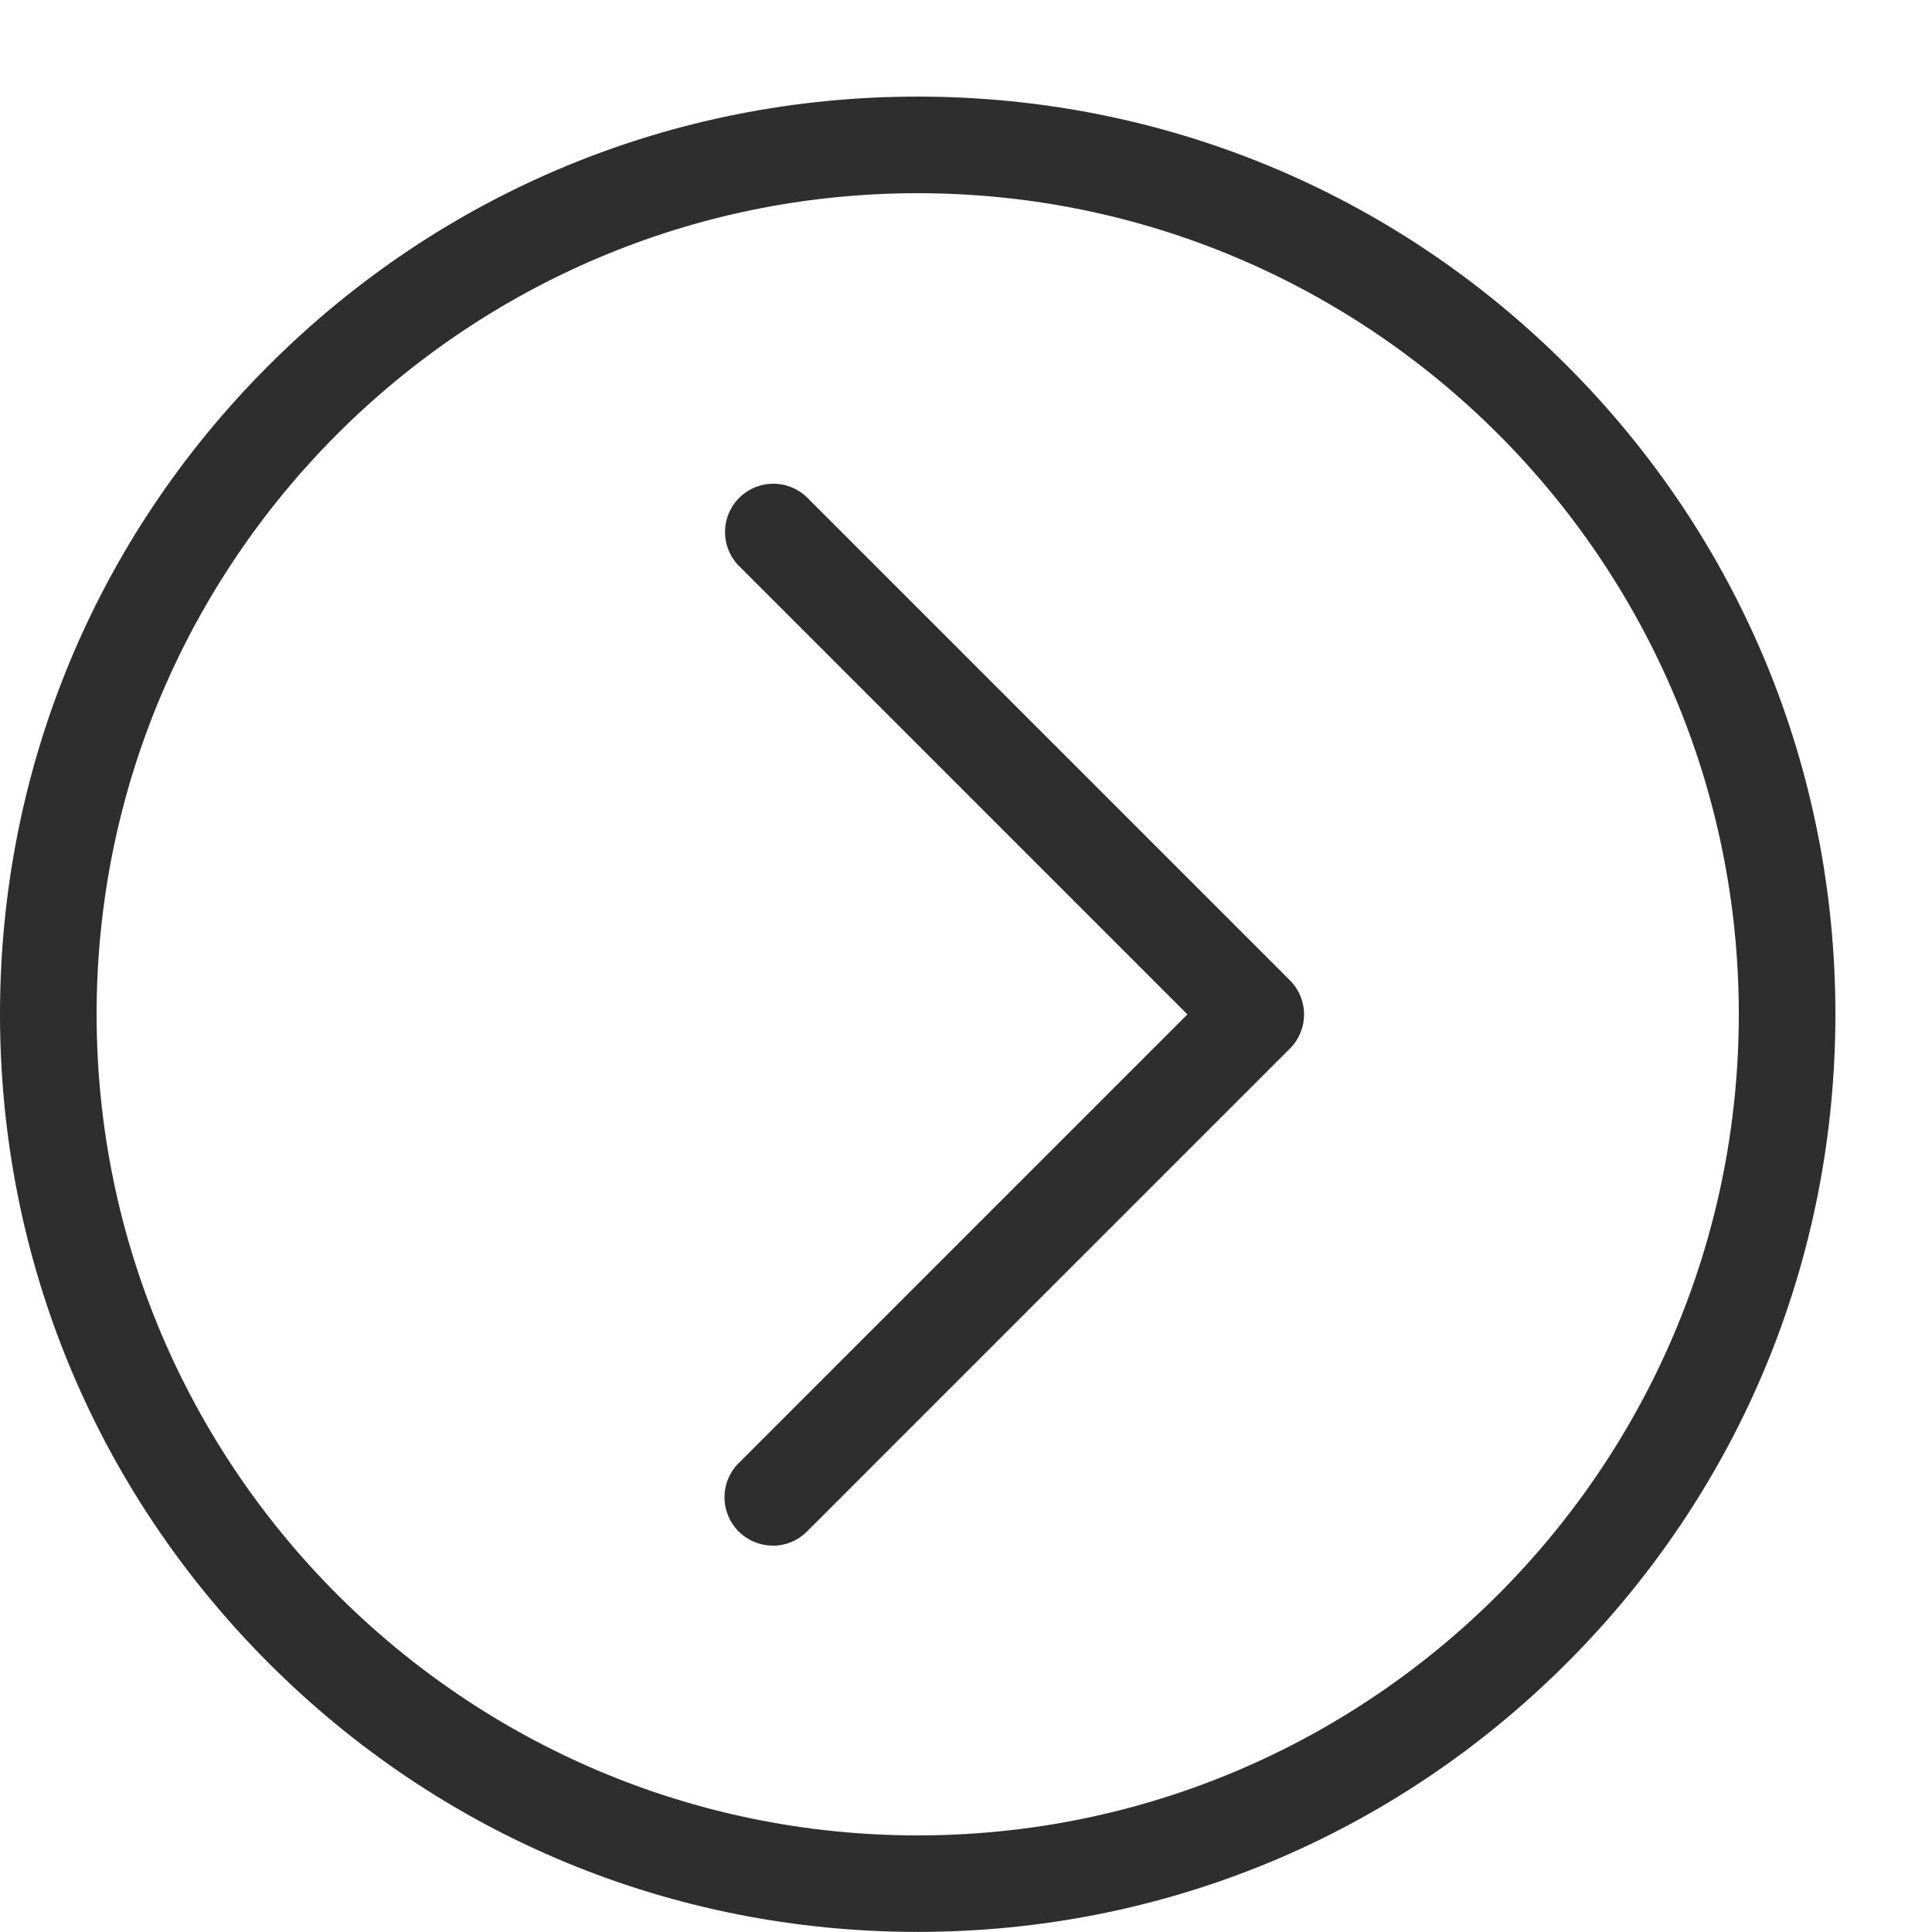 <svg xmlns="http://www.w3.org/2000/svg" viewBox="0 0 20 20"><path fill="#2E2E2E" d="M16.218 3.782C14.424 1.988 12.038 1 9.5 1s-4.923.988-6.718 2.782S0 7.962 0 10.499s.988 4.923 2.782 6.718 4.18 2.782 6.718 2.782 4.923-.988 6.718-2.782S19 13.037 19 10.499s-.988-4.923-2.782-6.717zM9.5 19C4.813 19 1 15.187 1 10.5S4.813 2 9.5 2c4.687 0 8.5 3.813 8.5 8.5S14.187 19 9.5 19z"/><path fill="#2E2E2E" d="M8 16a.5.5 0 0 1-.354-.853l4.646-4.646-4.646-4.646a.5.5 0 0 1 .707-.707l5 5a.5.5 0 0 1 0 .707l-5 5a.498.498 0 0 1-.354.146z"/></svg>